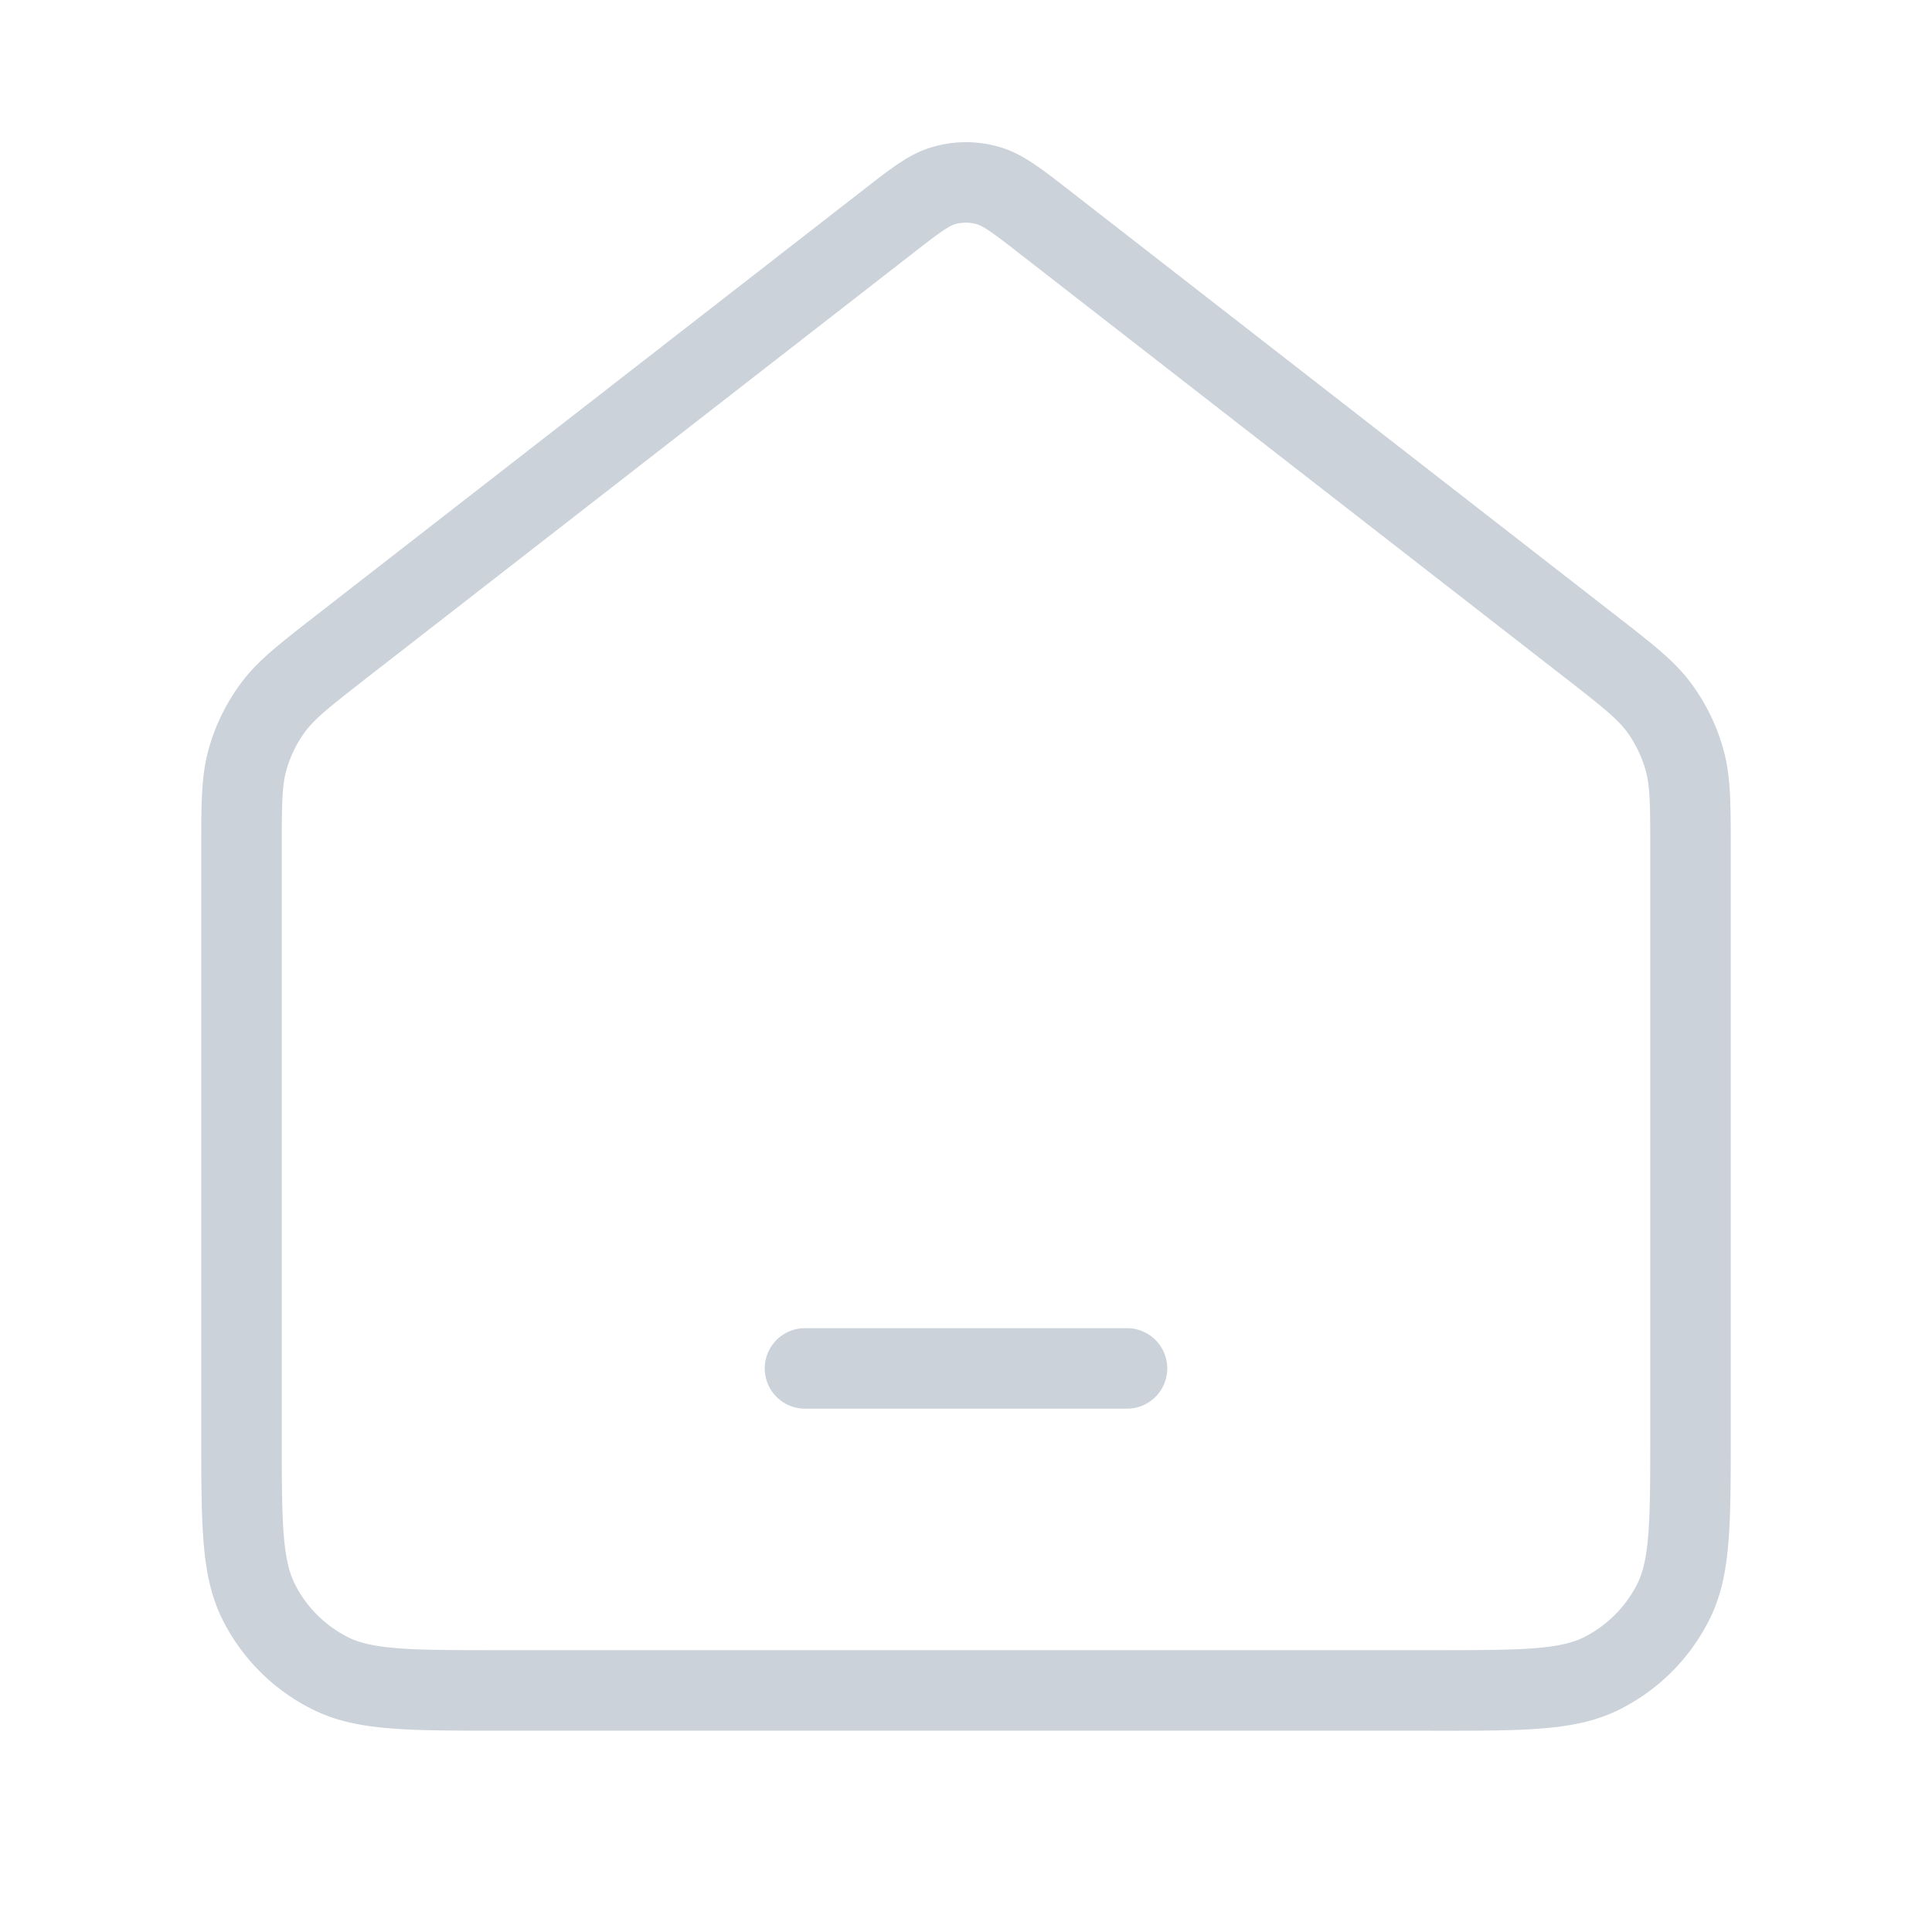 <svg xmlns="http://www.w3.org/2000/svg" width="24" height="24" viewBox="0 0 24 24" fill="none"><path d="M14 17.499h-4a.5.5 0 1 1 0-1h4a.5.5 0 1 1 0 1Z" fill="#CBD2D9"/><path d="M17.8 21.499H6.2c-1.198 0-1.8 0-2.335-.273a2.49 2.49 0 0 1-1.093-1.091c-.272-.536-.272-1.137-.272-2.336v-7.235c0-.6 0-.93.093-1.261.082-.293.216-.567.397-.812.203-.276.462-.477.933-.844L10.71 2.37c.392-.305.607-.473.899-.551.255-.07.526-.07.783 0 .29.078.506.246.897.55l6.782 5.275c.474.368.735.571.939.847.181.246.315.52.397.814.093.33.093.66.093 1.26V17.8c0 1.199 0 1.8-.273 2.335-.242.473-.619.85-1.091 1.092-.535.273-1.137.273-2.336.273ZM12 2.766a.512.512 0 0 0-.13.017c-.097.026-.276.165-.545.375L4.542 8.432c-.418.327-.626.488-.748.653a1.492 1.492 0 0 0-.238.487c-.056.2-.056.464-.056.992v7.235c0 1.039 0 1.56.164 1.881.144.284.37.51.655.656.32.163.842.163 1.881.163h11.6c1.039 0 1.56 0 1.882-.163.283-.146.51-.372.655-.656.163-.32.163-.842.163-1.881v-7.235c0-.528 0-.793-.056-.99a1.497 1.497 0 0 0-.238-.489c-.123-.166-.332-.328-.748-.653l-6.783-5.274c-.27-.21-.448-.349-.544-.374A.503.503 0 0 0 12 2.766Z" fill="#CBD2D9"/></svg>